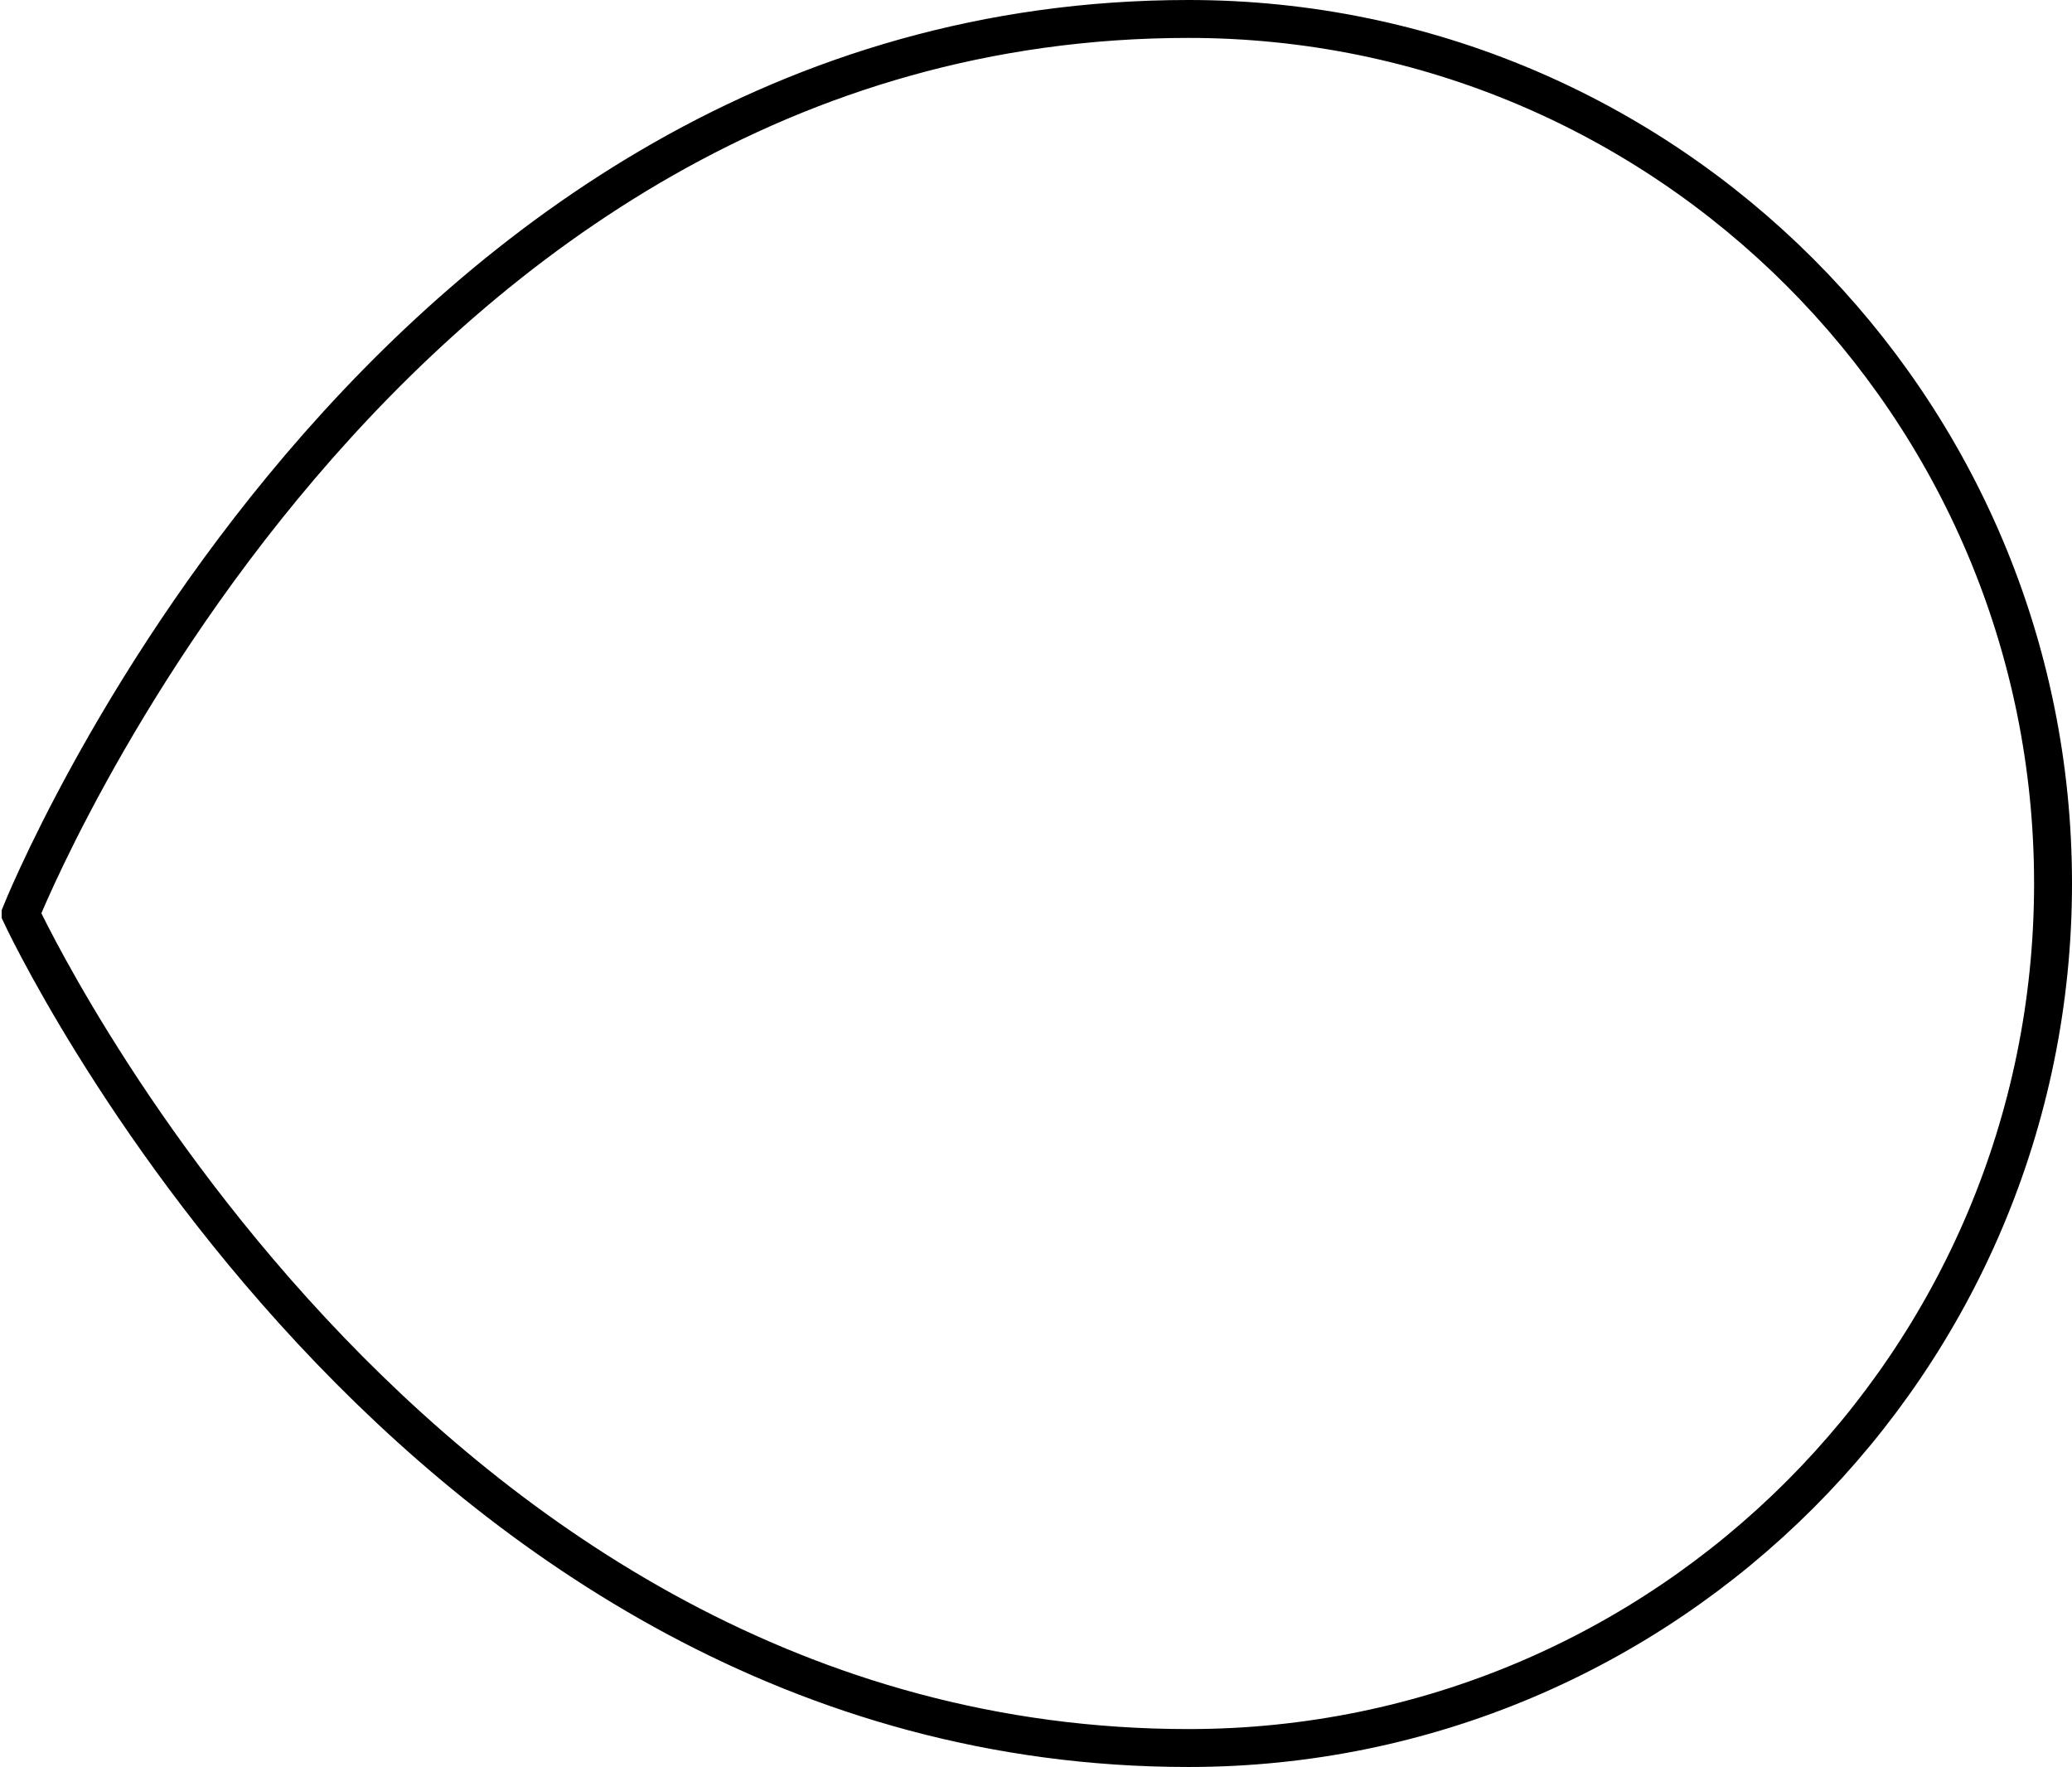 <svg version="1.1" xmlns="http://www.w3.org/2000/svg" xmlns:xlink="http://www.w3.org/1999/xlink" width="27.322" height="23.3" viewBox="0,0,27.322,23.3"><g transform="translate(-224.328,-168.35)"><g data-paper-data="{&quot;isPaintingLayer&quot;:true}" fill="none" fill-rule="nonzero" stroke="#000000" stroke-width="0.5" stroke-linecap="butt" stroke-linejoin="miter" stroke-miterlimit="10" stroke-dasharray="" stroke-dashoffset="0" style="mix-blend-mode: normal"><path d="M224.6,180.4c0,0 4.704,-11.8 15.4,-11.8c6.296,0 11.4,5.104 11.4,11.4c0,6.296 -5.104,11.4 -11.4,11.4c-10.296,0 -15.4,-11 -15.4,-11z"/></g></g></svg>